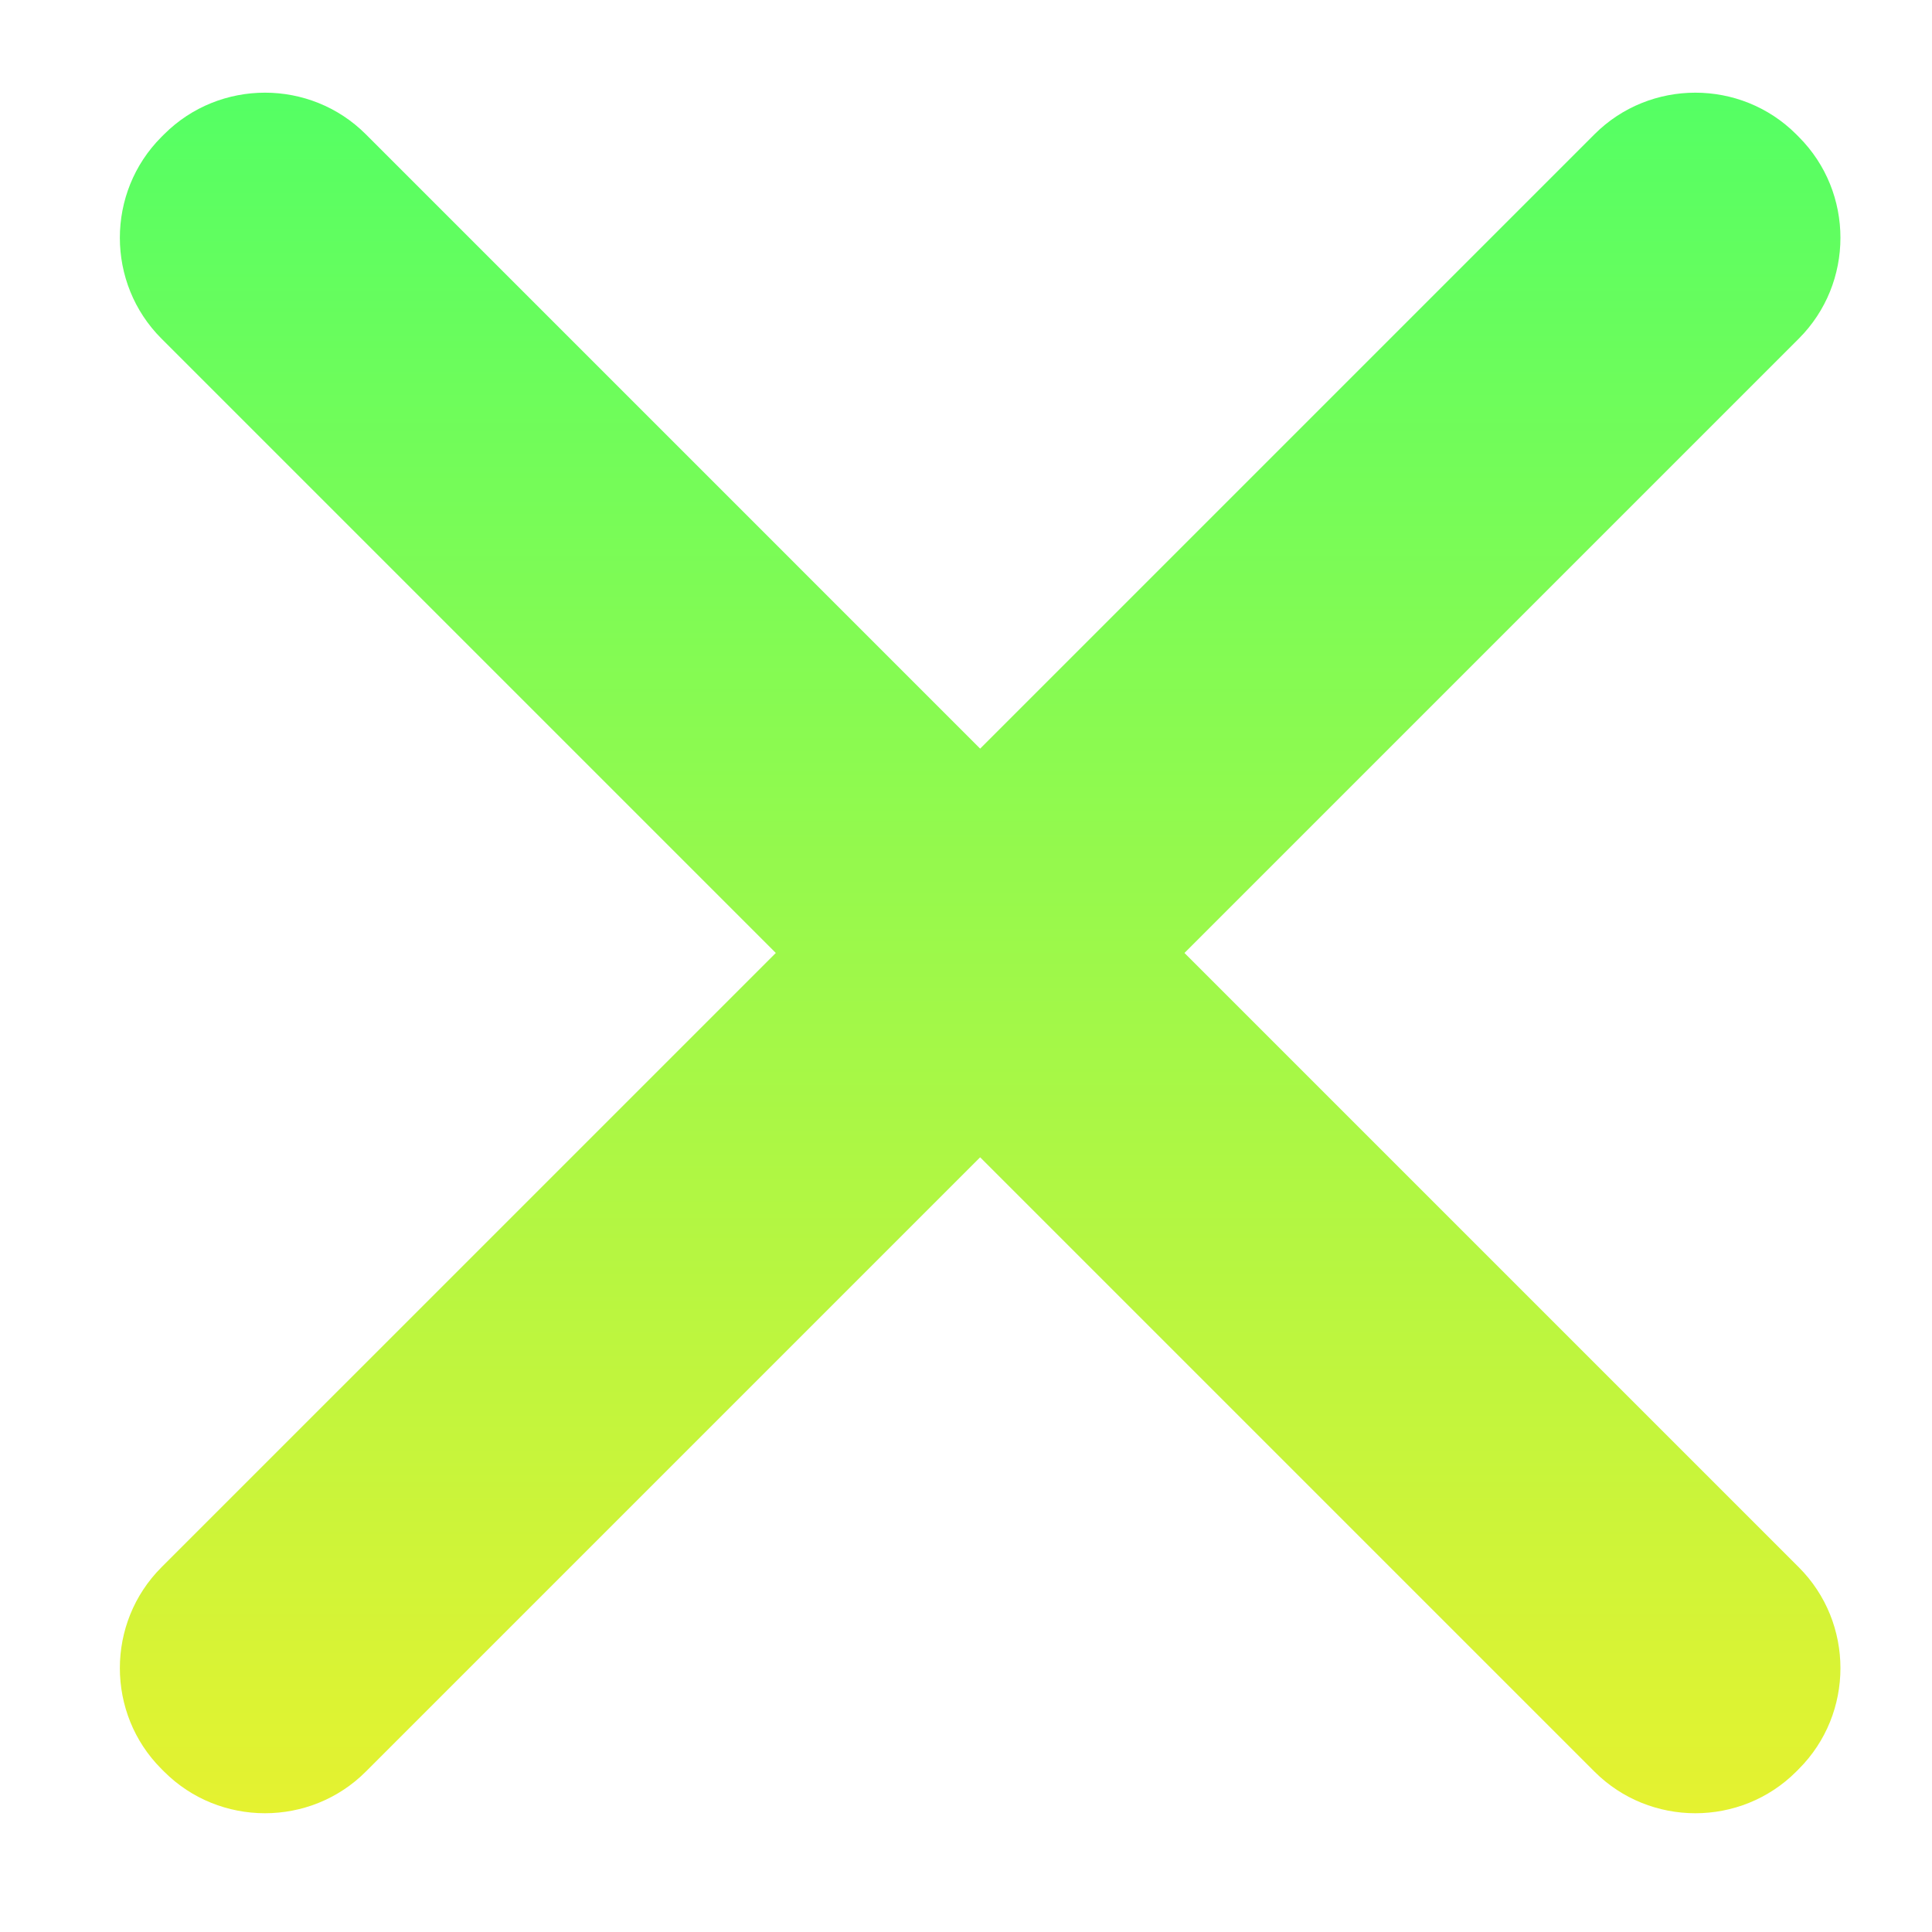 <?xml version="1.0" encoding="UTF-8" standalone="no"?>
<svg
   width="18"
   height="18"
   viewBox="0 0 18 18"
   version="1.1"
   inkscape:version="1.3.2 (091e20ef0f, 2023-11-25, custom)"
   sodipodi:docname="close-hover.svg"
   id="svg824"
   xmlns:inkscape="http://www.inkscape.org/namespaces/inkscape"
   xmlns:sodipodi="http://sodipodi.sourceforge.net/DTD/sodipodi-0.dtd"
   xmlns:xlink="http://www.w3.org/1999/xlink"
   xmlns="http://www.w3.org/2000/svg"
   xmlns:svg="http://www.w3.org/2000/svg">
  <defs
     id="defs5">
    <linearGradient
       inkscape:collect="always"
       id="linearGradient15401">
      <stop
         style="stop-color:#e5f230;stop-opacity:1"
         offset="0"
         id="stop15397" />
      <stop
         style="stop-color:#54ff64;stop-opacity:1;"
         offset="1"
         id="stop15399" />
    </linearGradient>
    <linearGradient
       inkscape:collect="always"
       xlink:href="#linearGradient15401"
       id="linearGradient1097"
       x1="103.734"
       y1="468.275"
       x2="905.244"
       y2="468.275"
       gradientUnits="userSpaceOnUse"
       gradientTransform="matrix(0,1,-1,0,972.766,-36.212)" />
    <linearGradient
       inkscape:collect="always"
       xlink:href="#linearGradient15401"
       id="linearGradient1099"
       x1="103.734"
       y1="468.275"
       x2="905.244"
       y2="468.275"
       gradientUnits="userSpaceOnUse"
       gradientTransform="matrix(0,1,-1,0,972.766,-36.212)" />
  </defs>
  <sodipodi:namedview
     id="namedview6"
     pagecolor="#424242"
     bordercolor="#666666"
     borderopacity="1.0"
     inkscape:pageshadow="2"
     inkscape:pageopacity="0"
     inkscape:pagecheckerboard="0"
     showgrid="false"
     inkscape:zoom="16.351844"
     inkscape:cx="-1.5594571"
     inkscape:cy="16.114391"
     inkscape:window-width="1440"
     inkscape:window-height="742"
     inkscape:window-x="0"
     inkscape:window-y="32"
     inkscape:window-maximized="1"
     inkscape:current-layer="svg824"
     inkscape:showpageshadow="2"
     inkscape:deskcolor="#d1d1d1" />
  <g
     id="hover-center"
     transform="matrix(0.02,0,0,-0.02,-0.958,18.244)">
    <path
       id="path4094-9"
       style="fill:#f5f5ef;fill-opacity:0;fill-rule:evenodd;stroke:none;stroke-width:0.824"
       d="m 504.493,924.208 c 251.802,0 455.931,-204.129 455.931,-455.933 0,-251.805 -204.13,-455.934 -455.931,-455.934 -251.809,0 -455.94,204.129 -455.94,455.934 0,251.804 204.13,455.933 455.94,455.933"
       inkscape:connector-curvature="0" />
    <path
       inkscape:connector-curvature="0"
       d="M 790.678,86.898 123.115,754.46 c -25.841,25.835 -25.841,68.102 0,93.951 l 1.241,1.235 c 25.836,25.841 68.11,25.841 93.946,0.01 L 885.863,182.089 c 25.841,-25.841 25.841,-68.11 0,-93.943 l -1.233,-1.249 c -25.841,-25.835 -68.11,-25.835 -93.951,0"
       style="fill:url(#linearGradient1097);fill-opacity:1;fill-rule:evenodd;stroke:none;stroke-width:1.892"
       id="path18-6" />
    <path
       inkscape:connector-curvature="0"
       d="m 123.115,182.095 667.563,667.557 c 25.834,25.833 68.11,25.833 93.951,0 l 1.233,-1.243 c 25.841,-25.841 25.841,-68.108 0,-93.943 L 218.302,86.904 c -25.835,-25.843 -68.11,-25.843 -93.946,0 l -1.241,1.241 c -25.841,25.841 -25.841,68.11 0,93.951"
       style="fill:url(#linearGradient1099);fill-opacity:1;fill-rule:evenodd;stroke:none;stroke-width:1.892"
       id="path20-2" />
  </g>
</svg>
